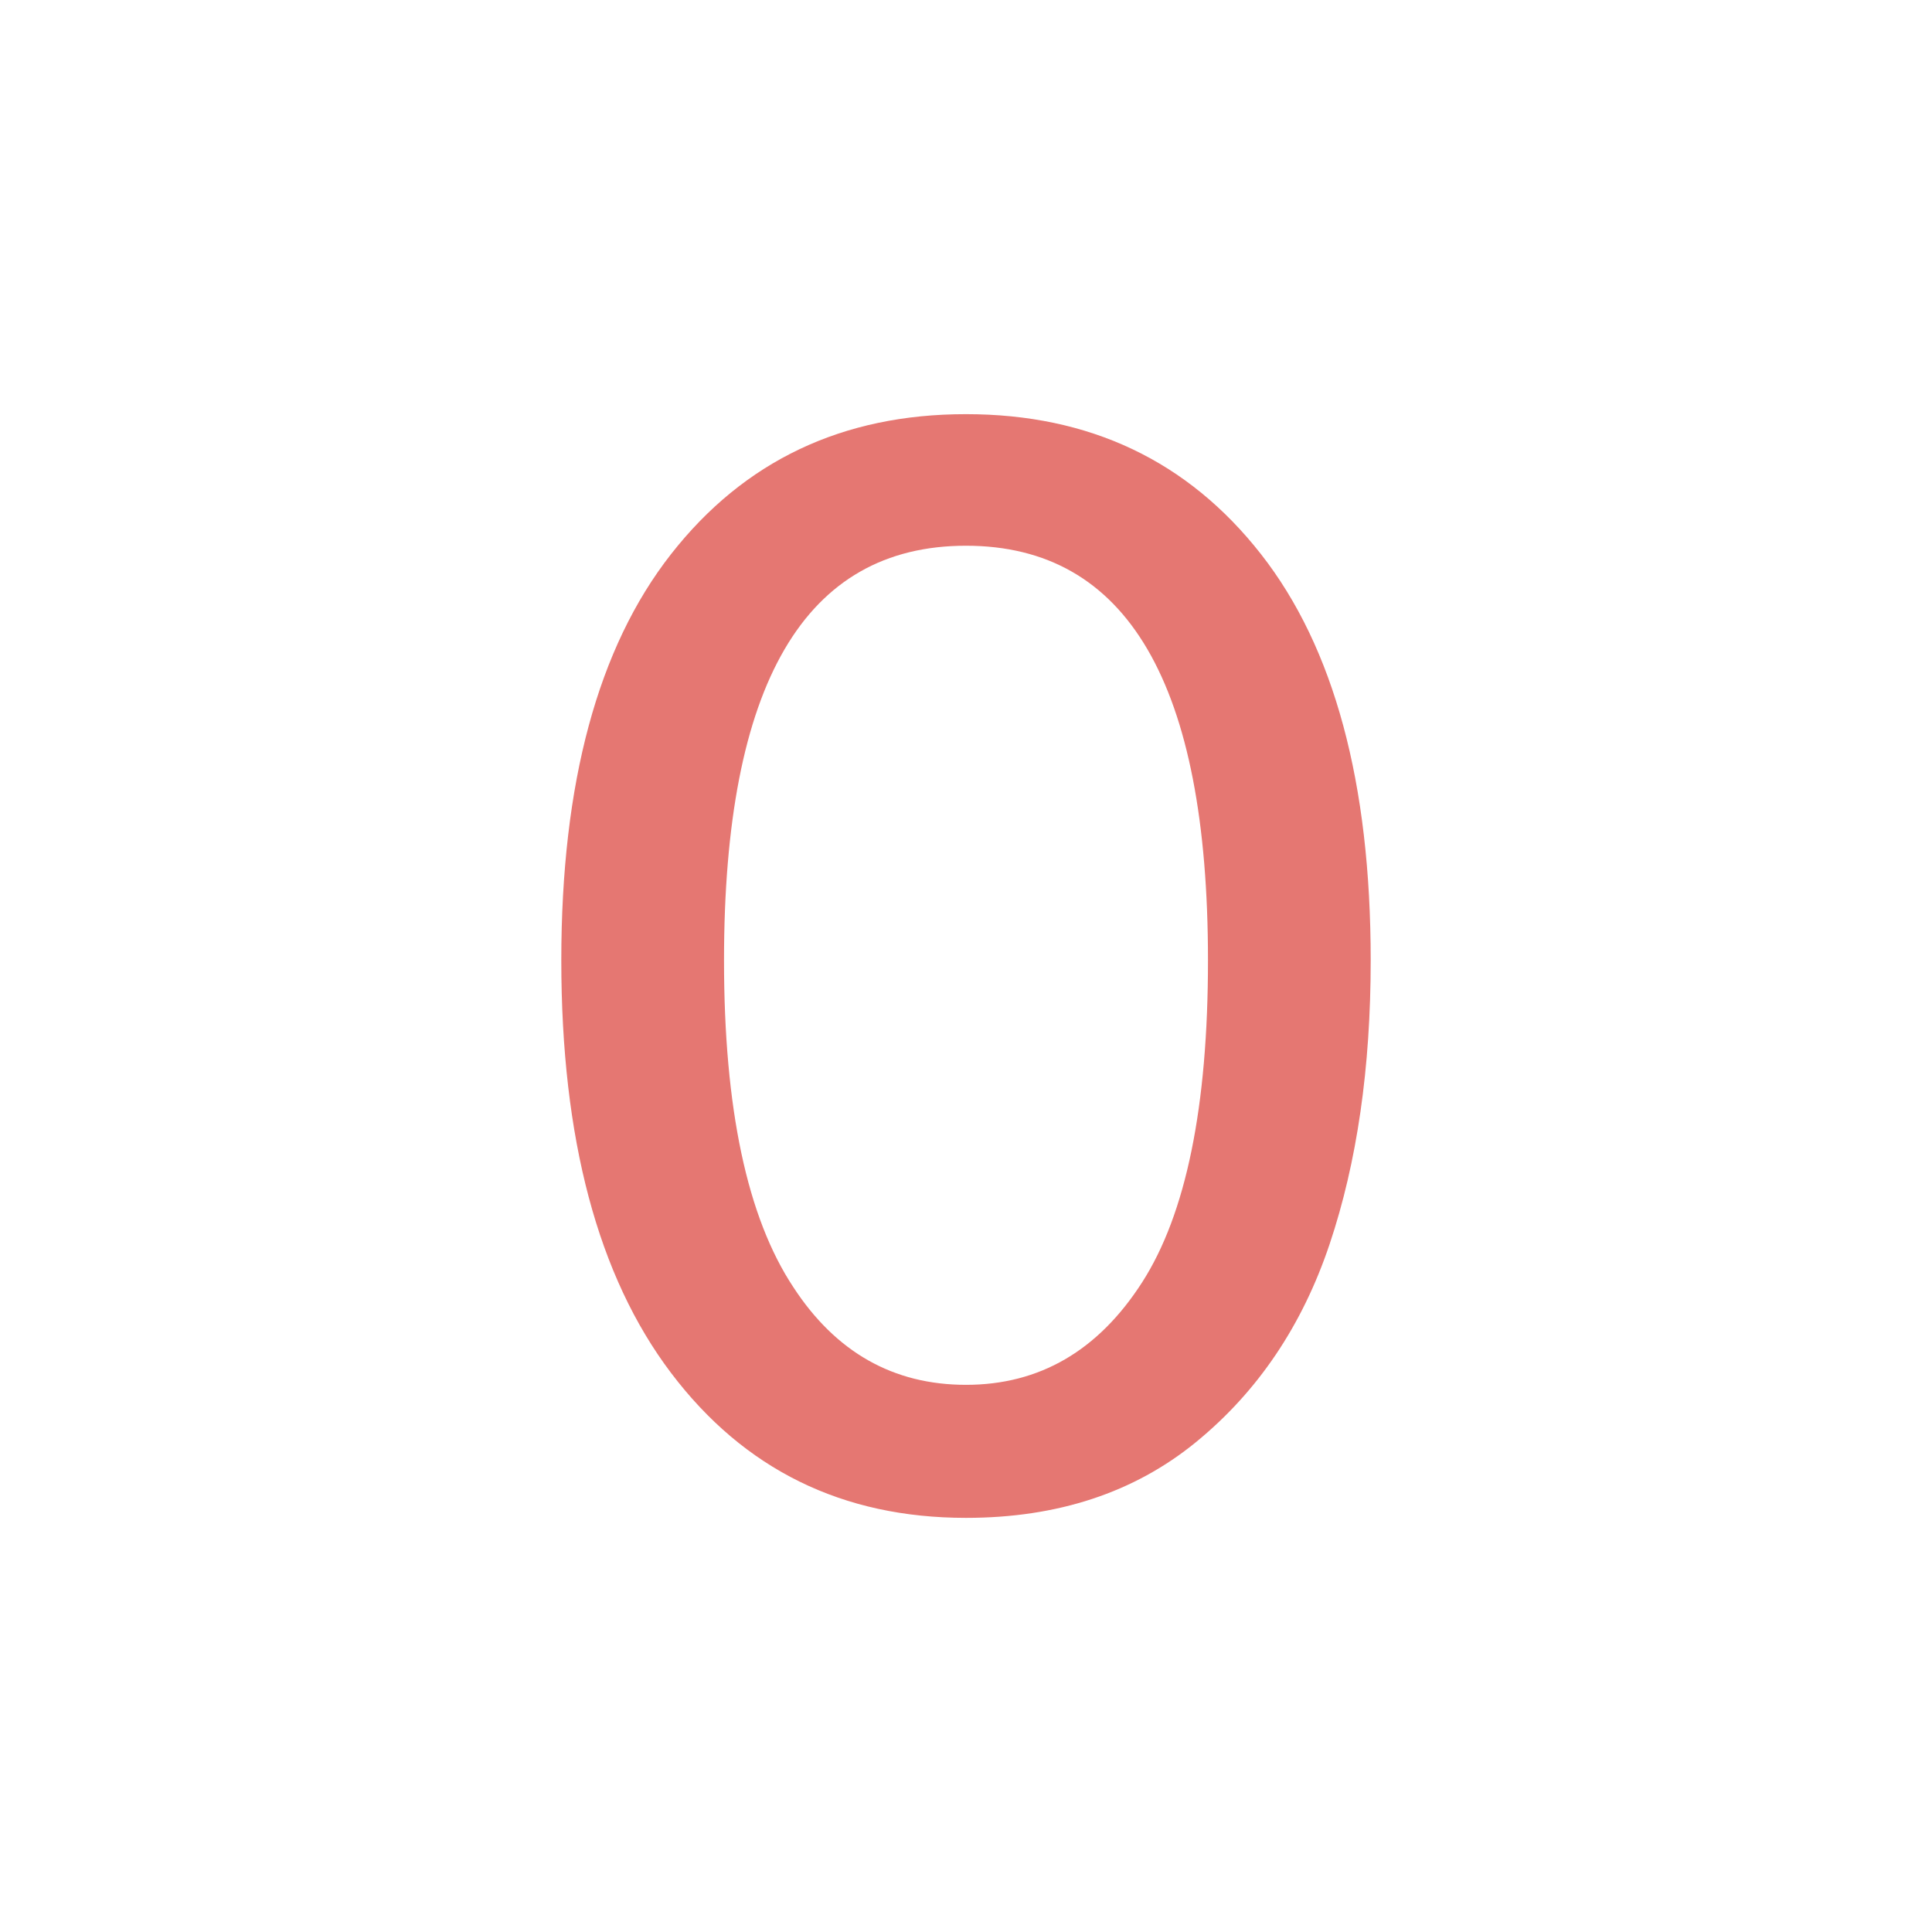 <svg id="圖層_1" data-name="圖層 1" xmlns="http://www.w3.org/2000/svg" viewBox="0 0 4000 4000">
  <defs>
    <style>
      .cls-1 {
        fill: #e57772;
      }
    </style>
  </defs>
  <title>0</title>
  <path class="cls-1" d="M2837.89,1988.28q0,334-85,587.4t-276.84,410.16Q2284.15,3142.6,2000,3142.58q-383.82,0-610.82-300.29t-227.07-854q0-550.76,227.07-840.82t610.82-290q383.79,0,610.86,290T2837.89,1988.28ZM1642.58,2665q131.84,202.14,357.42,202.15,228.51,0,364.77-212.4T2501,1988.28q0-858.36-501-858.4t-501,858.4Q1499,2448.27,1642.58,2665Z"/>
</svg>
